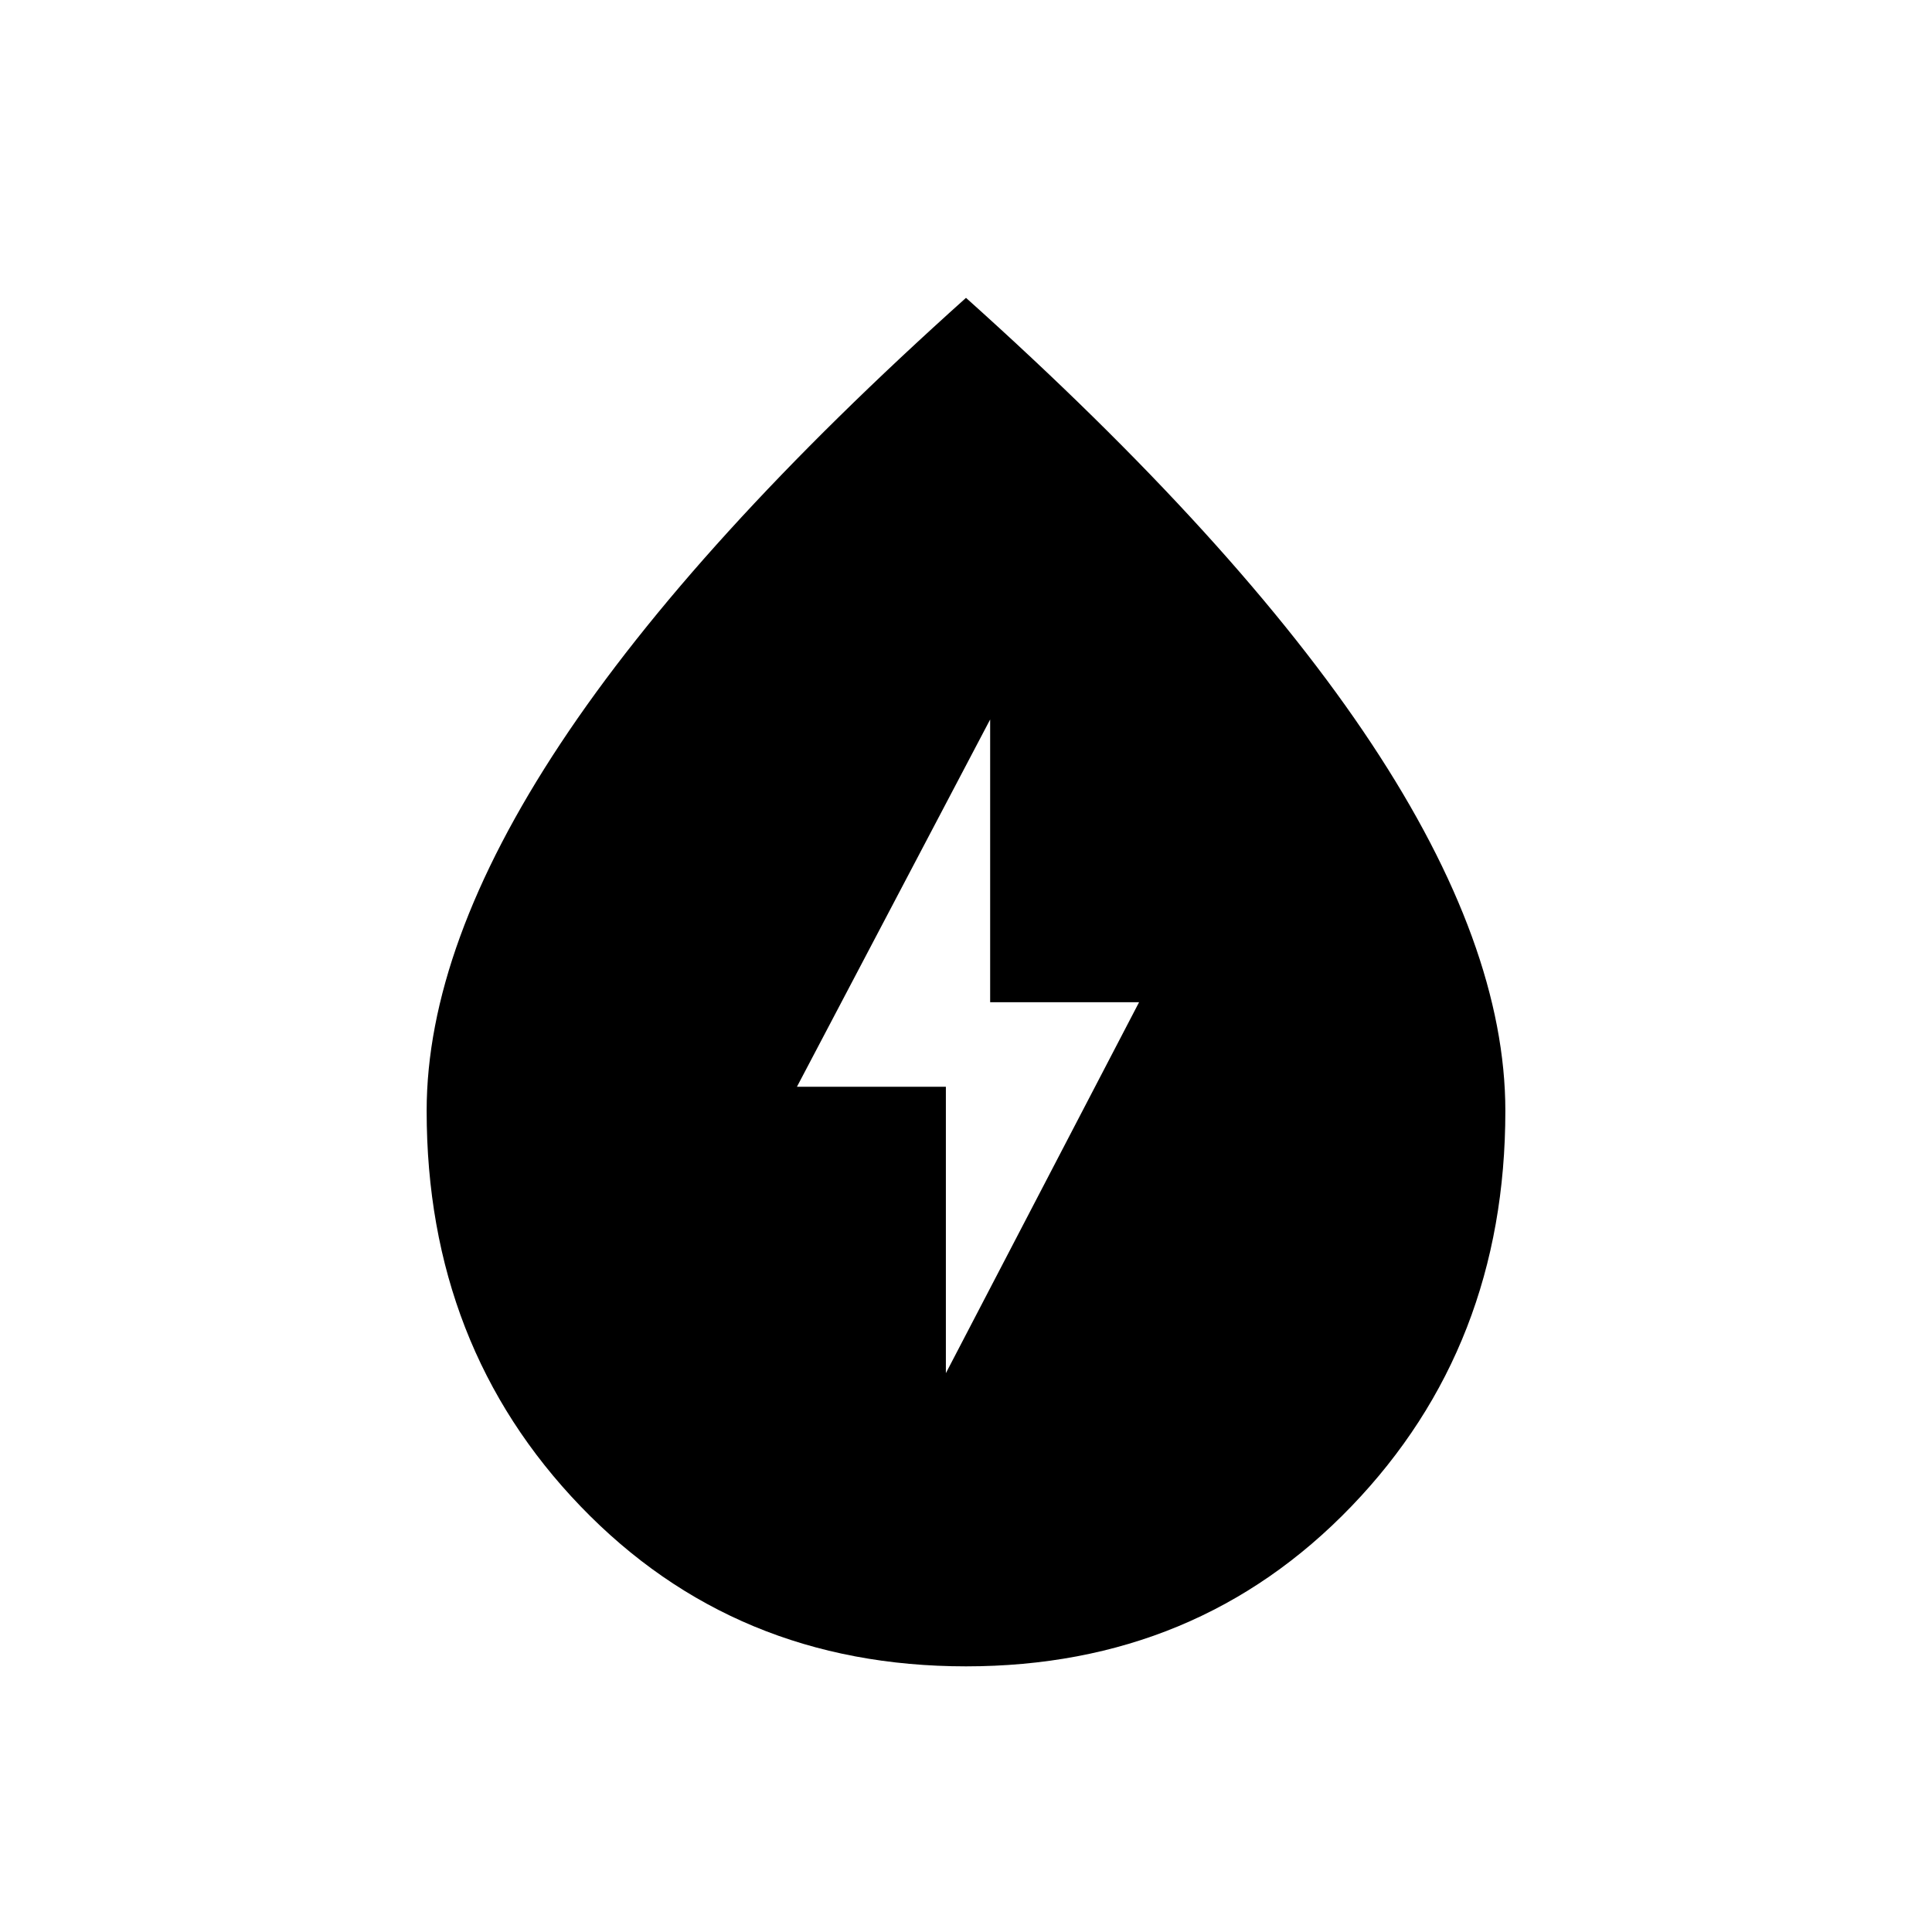 <svg xmlns="http://www.w3.org/2000/svg" height="48" width="48"><path d="M23.5 34.5h-.2l5-9.6h-3.7v-7.5h.25L19.8 27h3.7Zm.5 6.9q-5.75 0-9.575-3.975Q10.6 33.45 10.6 27.6q0-4.1 3.325-9.125T24 7.4q6.75 6.05 10.075 11.075Q37.4 23.5 37.4 27.6q0 5.85-3.825 9.825Q29.75 41.4 24 41.4Z"/></svg>